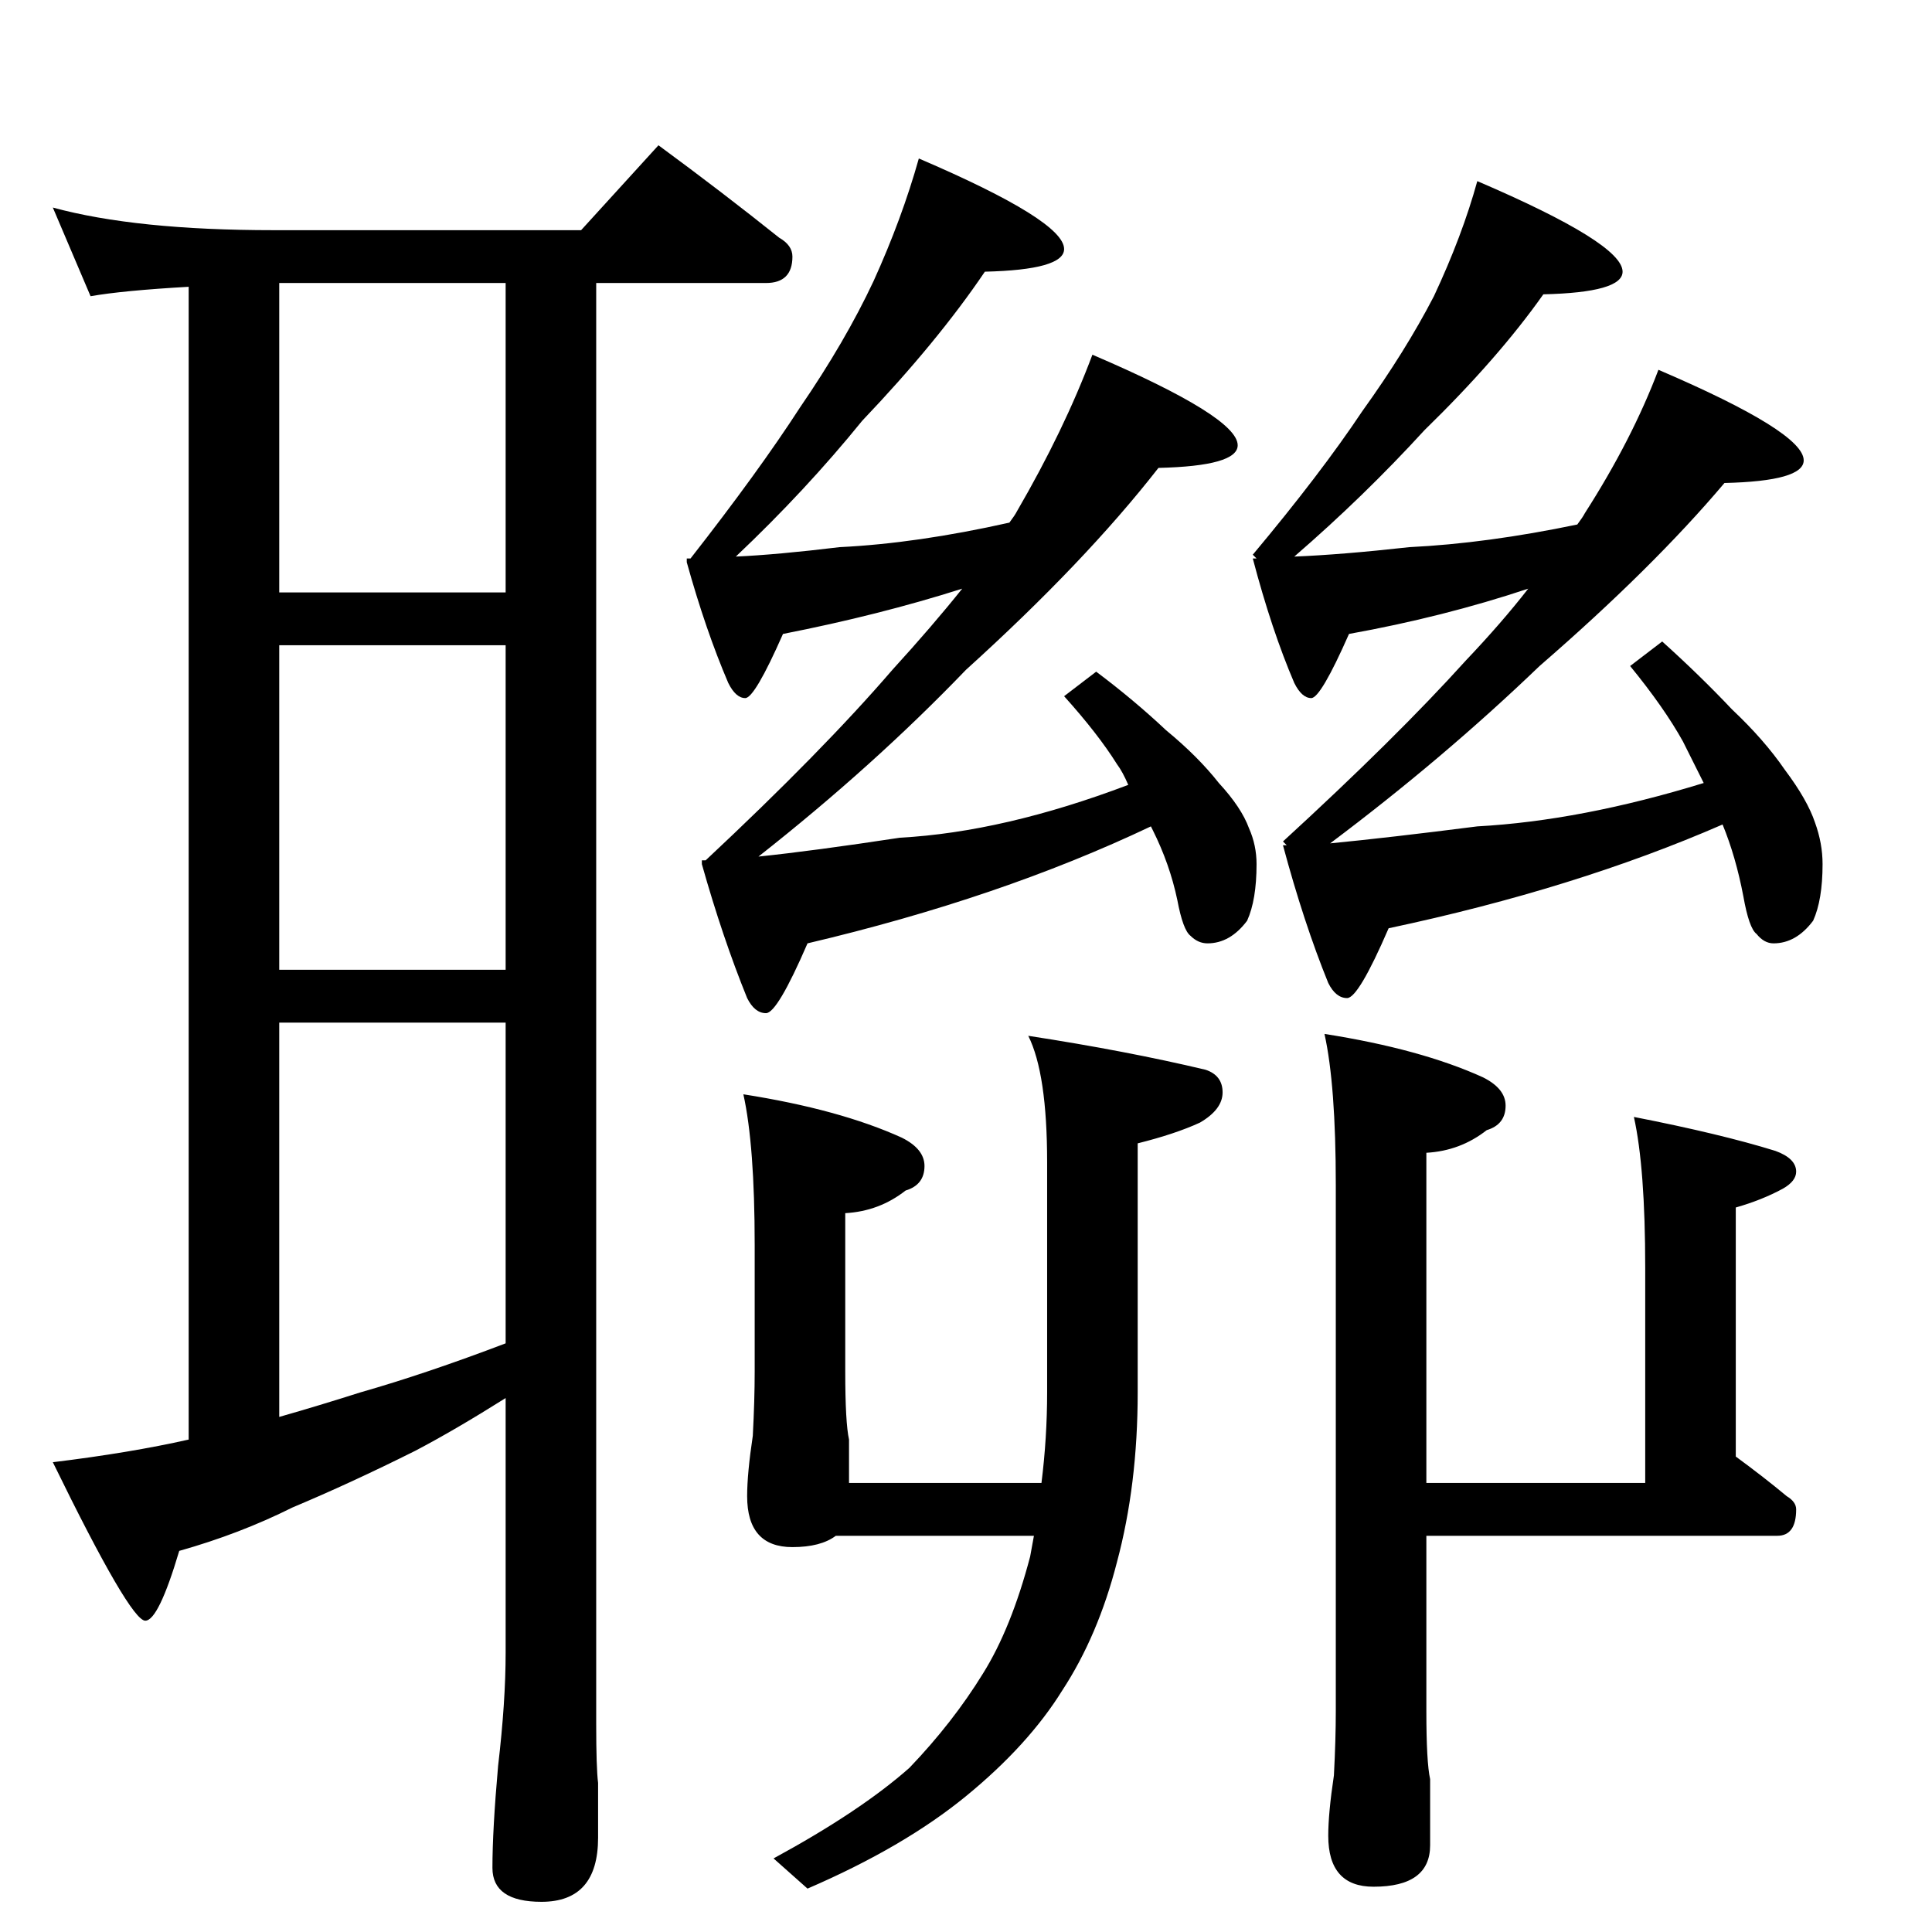 <?xml version="1.0" standalone="no"?>
<!DOCTYPE svg PUBLIC "-//W3C//DTD SVG 1.1//EN" "http://www.w3.org/Graphics/SVG/1.1/DTD/svg11.dtd" >
<svg xmlns="http://www.w3.org/2000/svg" xmlns:xlink="http://www.w3.org/1999/xlink" version="1.1" viewBox="0 -204 1024 1024">
  <g transform="matrix(1 0 0 -1 0 820)">
   <path fill="currentColor"
d="M28 914q44 -12 117 -12h163l41 45q34 -25 64 -49q7 -4 7 -10q0 -14 -14 -14h-90v-764q0 -23 1 -31v-29q0 -34 -30 -34q-26 0 -26 18q0 20 3 54q4 34 4 60v135q-27 -17 -48 -28q-34 -17 -65 -30q-28 -14 -60 -23q-11 -37 -18 -37q-8 0 -49 84q41 5 72 12v611
q-35 -2 -52 -5zM148 273q21 6 43 13q35 10 77 26v170h-120v-209zM148 510h120v172h-120v-172zM148 710h120v164h-120v-164zM487 940q77 -33 77 -48q0 -11 -42 -12q-25 -37 -65 -79q-30 -37 -67 -72q22 1 55 5q41 2 90 13q3 4 4 6q25 43 40 83q77 -33 77 -48q0 -11 -42 -12
q-39 -50 -102 -107q-49 -51 -110 -99q29 3 75 10q55 3 121 28q-3 7 -6 11q-10 16 -28 36l17 13q20 -15 37 -31q17 -14 28 -28q12 -13 16 -24q4 -9 4 -19q0 -19 -5 -30q-9 -12 -21 -12q-5 0 -9 4q-4 3 -7 19q-4 19 -13 37l-1 2q-80 -38 -182 -62q-16 -37 -22 -37t-10 8
q-13 32 -24 71v2h2q62 58 99 101q21 23 37 43q-44 -14 -95 -24q-15 -34 -20 -34t-9 8q-12 28 -22 64v2h2q36 46 58 80q24 35 39 67q15 33 24 65zM783 928q77 -33 77 -48q0 -11 -42 -12q-24 -34 -63 -72q-32 -35 -69 -67q25 1 61 5q41 2 89 12q3 4 4 6q25 39 39 76
q77 -33 77 -48q0 -11 -42 -12q-38 -45 -98 -97q-51 -49 -111 -94q31 3 78 9q55 3 120 23l-11 22q-10 18 -28 40l17 13q20 -18 37 -36q17 -16 28 -32q12 -16 16 -28q4 -11 4 -22q0 -19 -5 -30q-9 -12 -21 -12q-5 0 -9 5q-4 3 -7 20q-4 21 -11 38q-78 -34 -177 -55
q-16 -37 -22 -37t-10 8q-13 32 -24 73h2l-2 2q60 55 97 96q19 20 33 38q-45 -15 -95 -24q-15 -34 -20 -34t-9 8q-12 28 -22 66h2l-2 2q36 43 58 76q23 32 38 61q15 32 23 61zM394 444q51 -8 84 -23q12 -6 12 -15q0 -10 -10 -13q-14 -11 -32 -12v-84q0 -27 2 -36v-23h102
q3 24 3 48v122q0 47 -10 67q52 -8 94 -18q9 -3 9 -12t-12 -16q-13 -6 -33 -11v-132q0 -49 -11 -90q-10 -39 -29 -68q-18 -29 -51 -56t-84 -49l-18 16q46 25 72 48q23 24 39 50q15 24 25 62l2 11h-105q-8 -6 -23 -6q-24 0 -24 27q0 12 3 32q1 19 1 34v67q0 53 -6 80zM702 476
q51 -8 84 -23q12 -6 12 -15q0 -10 -10 -13q-14 -11 -32 -12v-175h116v114q0 53 -6 80q46 -9 75 -18q11 -4 11 -11q0 -5 -7 -9q-11 -6 -25 -10v-132q15 -11 27 -21q5 -3 5 -7q0 -14 -10 -14h-186v-93q0 -27 2 -36v-35q0 -22 -30 -22q-24 0 -24 27q0 12 3 32q1 19 1 34v279
q0 53 -6 80z" />
  </g>

</svg>
